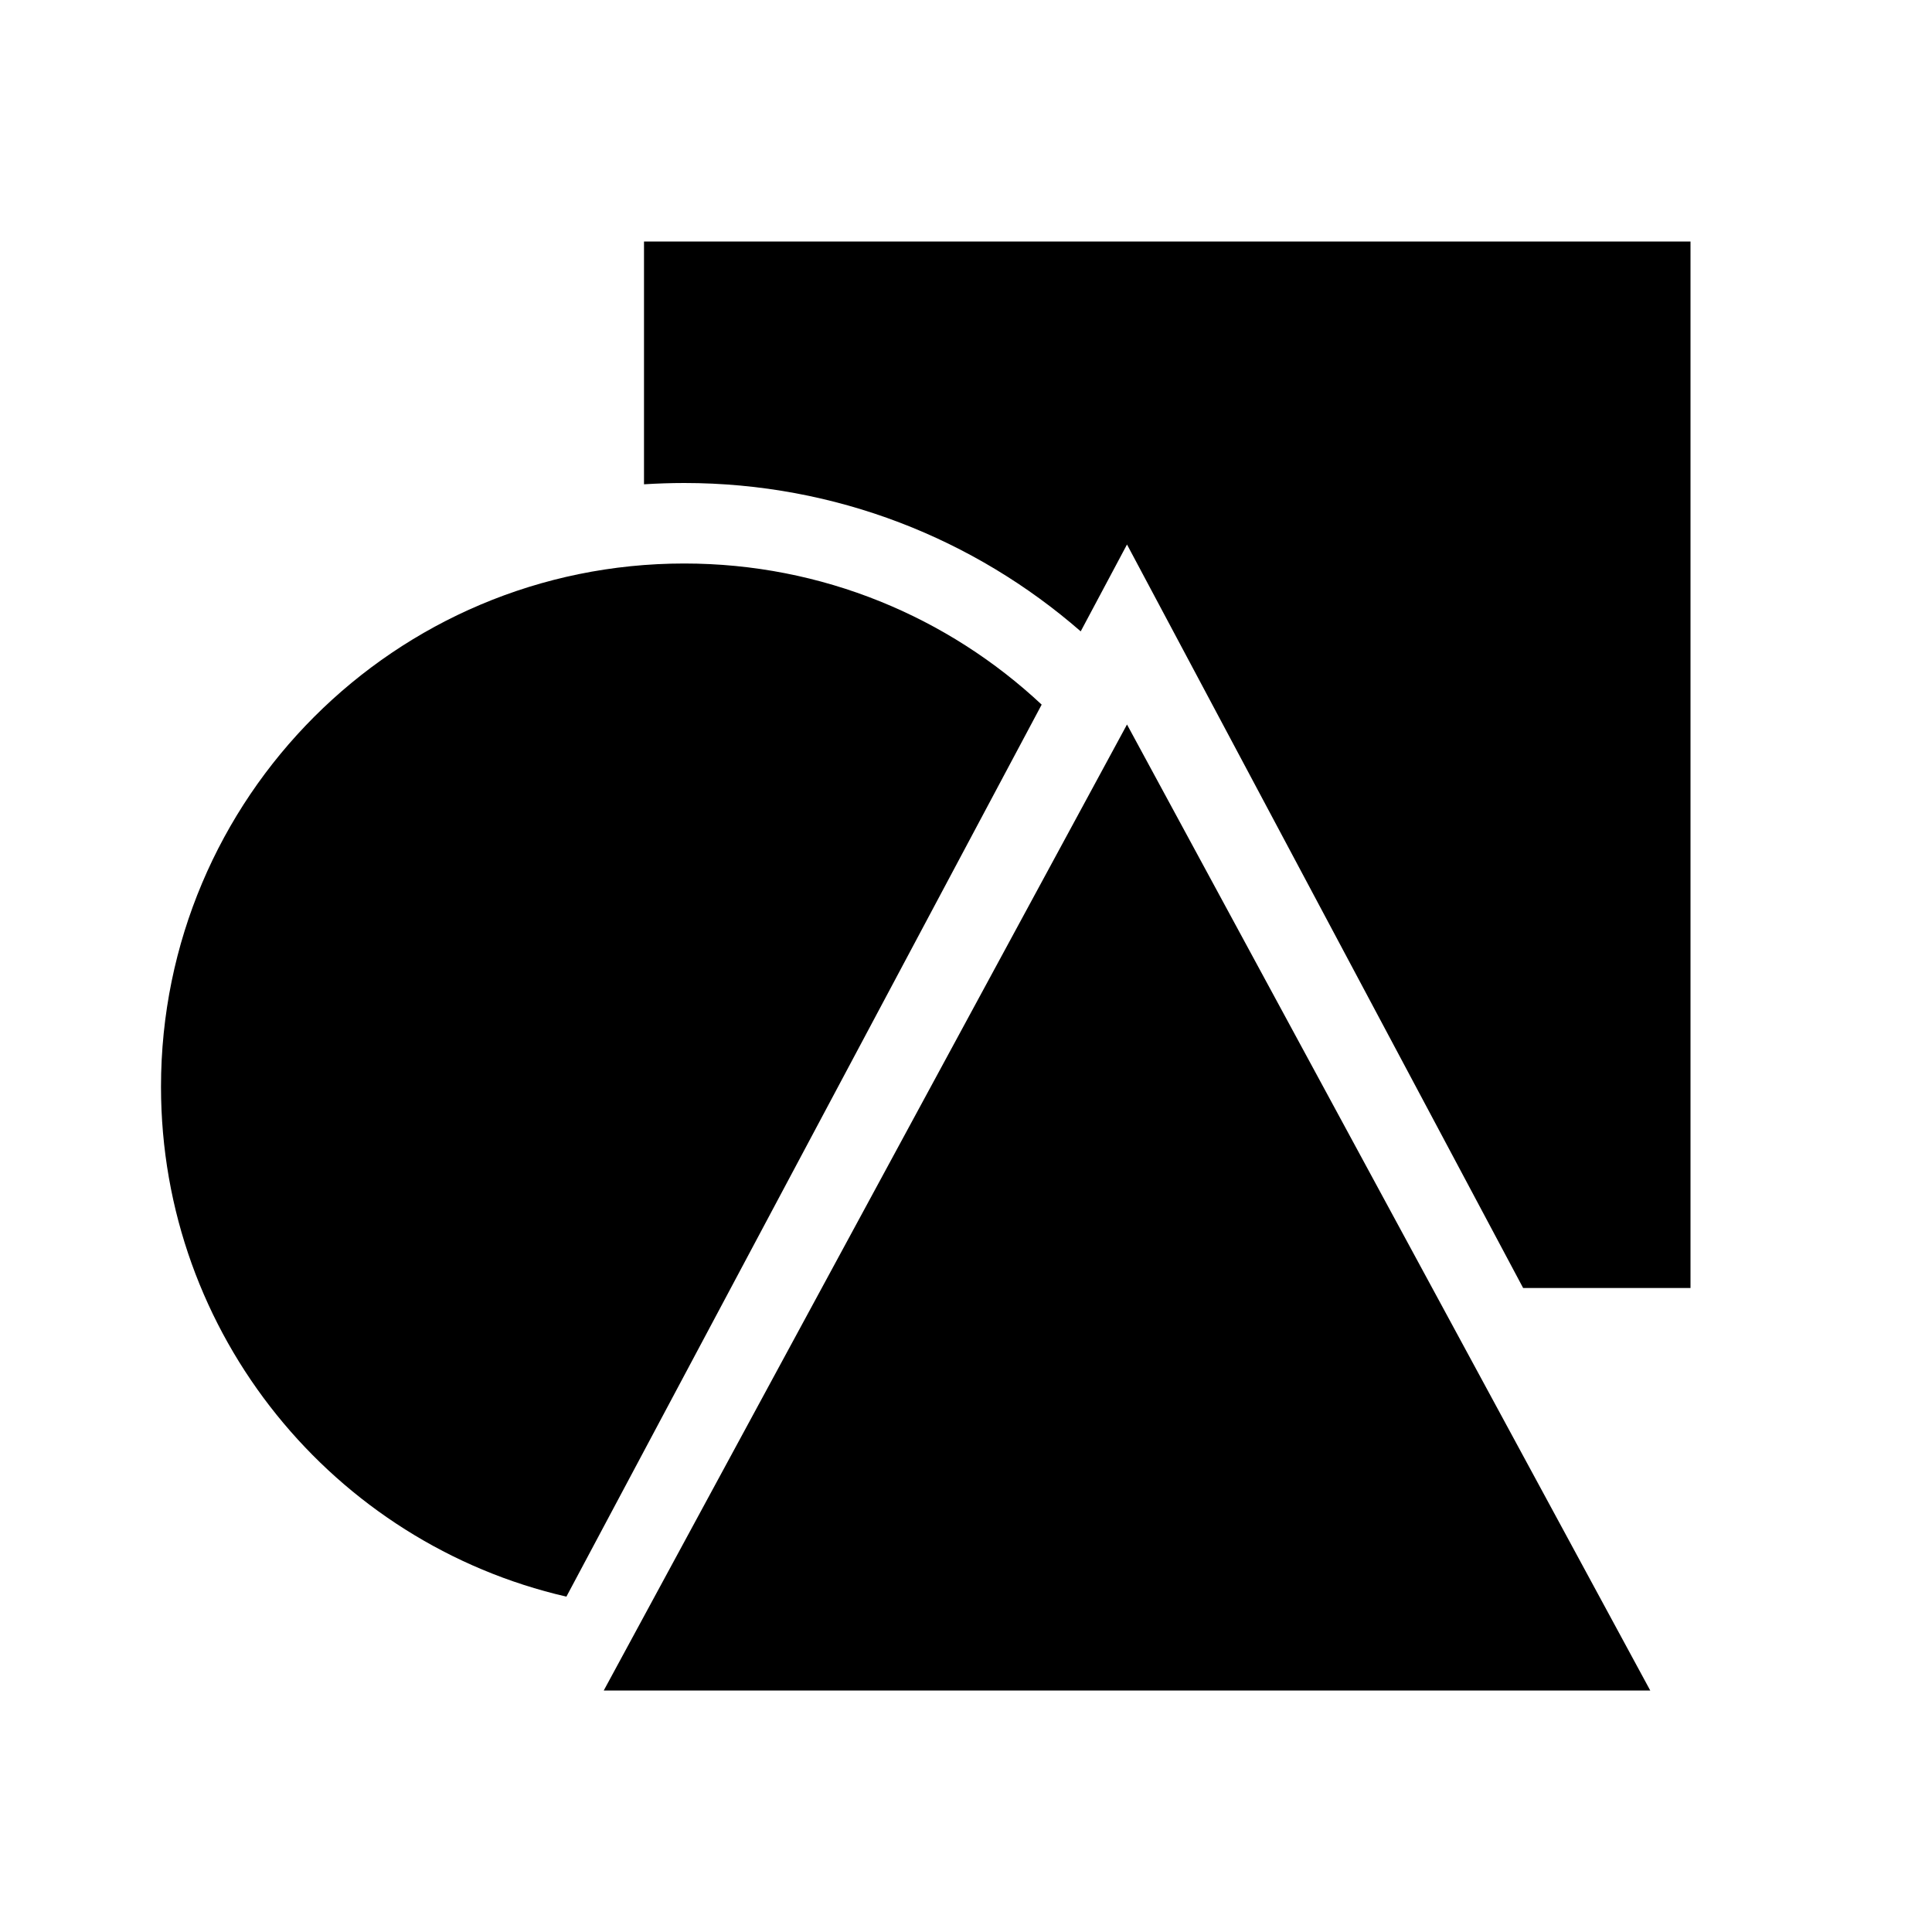<svg height="24" viewBox="0 0 24 24" width="24" xmlns="http://www.w3.org/2000/svg"><path d="m18.921 16-4.921-9.236-.575 1.079c-1.318-1.148-3.04-1.843-4.925-1.843-.168 0-.335.006-.5.016v-3.016h13v13zm-11.885 3.834c-2.885-.664-5.036-3.248-5.036-6.334 0-3.59 2.91-6.5 6.5-6.5 1.717 0 3.278.666 4.44 1.753zm6.964-10.834 6.5 12h-13z" fill-rule="evenodd"/></svg>